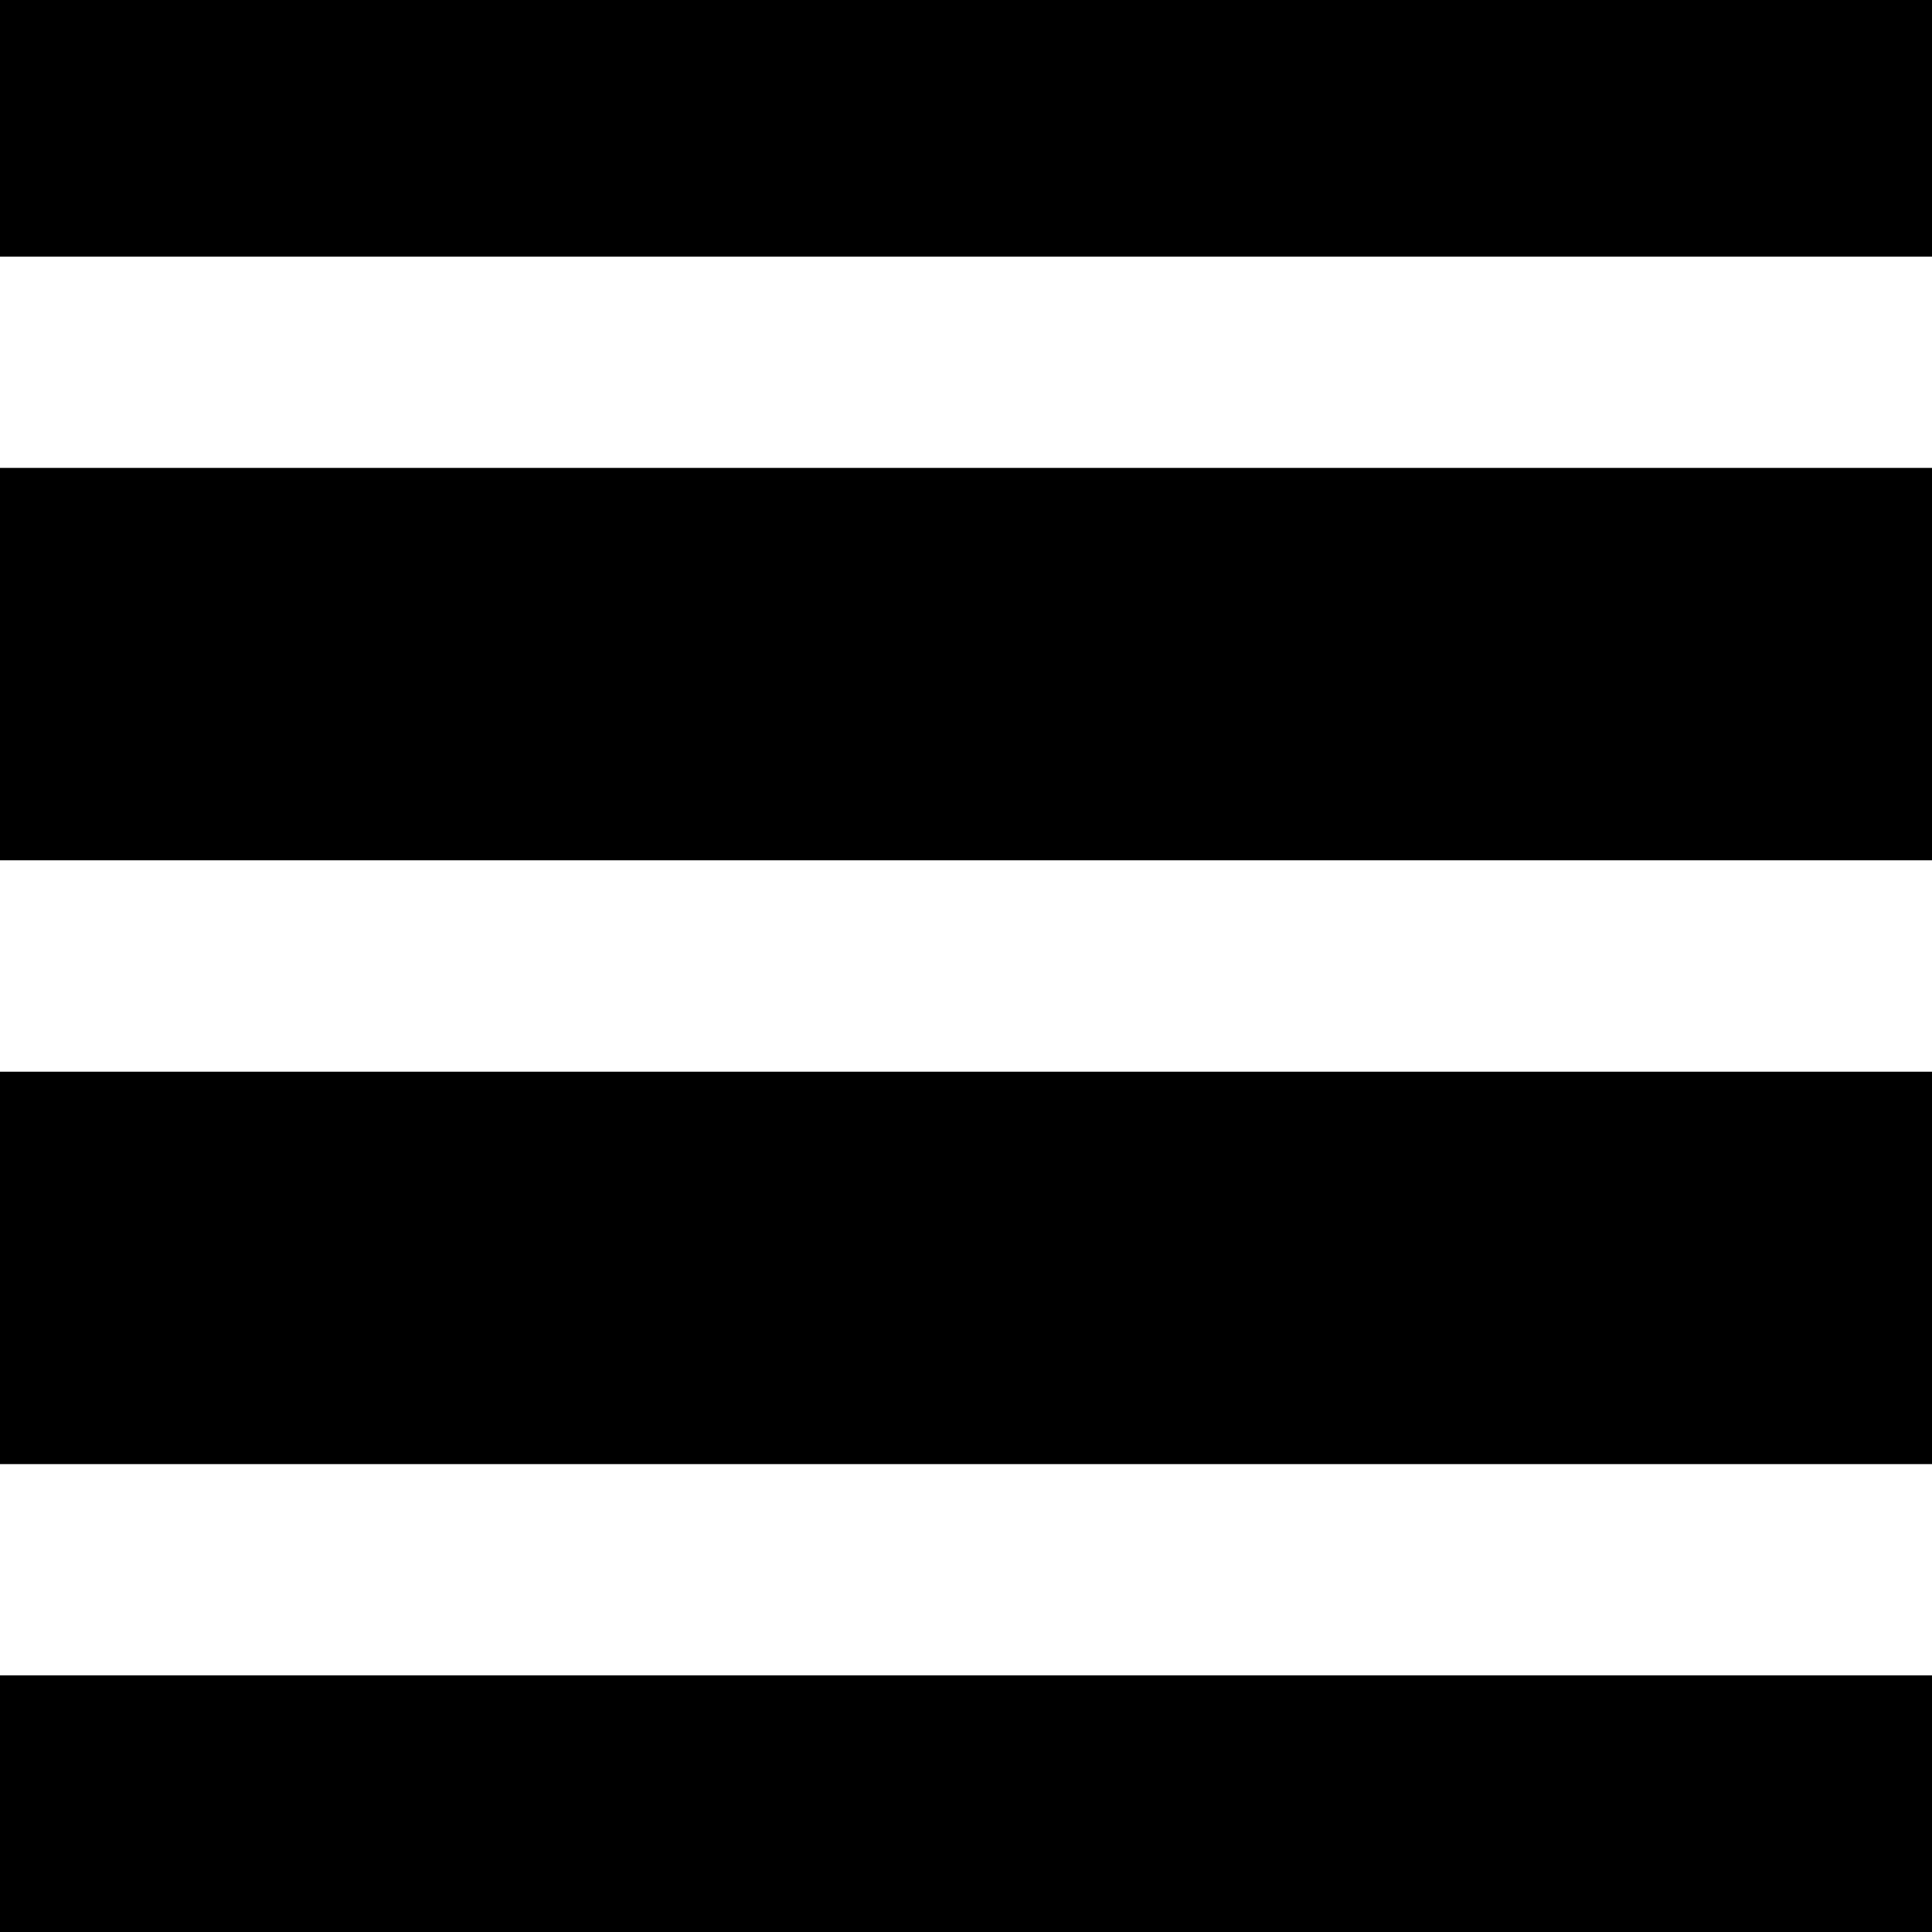 <?xml version="1.0" standalone="no"?>
<!DOCTYPE svg PUBLIC "-//W3C//DTD SVG 20010904//EN"
 "http://www.w3.org/TR/2001/REC-SVG-20010904/DTD/svg10.dtd">
<svg version="1.0" xmlns="http://www.w3.org/2000/svg"
 width="64pt" height="64pt" viewBox="0 0 64 64"
 preserveAspectRatio="xMidYMid meet">
<g transform="translate(0,64) scale(0.1,-0.1)"
fill="#000000" stroke="none">
<path d="M0 598 l0 -43 320 0 320 0 0 43 0 42 -320 0 -320 0 0 -42z"/>
<path d="M0 420 l0 -65 320 0 320 0 0 65 0 65 -320 0 -320 0 0 -65z"/>
<path d="M0 220 l0 -65 320 0 320 0 0 65 0 65 -320 0 -320 0 0 -65z"/>
<path d="M0 43 l0 -43 320 0 320 0 0 43 0 42 -320 0 -320 0 0 -42z"/>
</g>
</svg>
